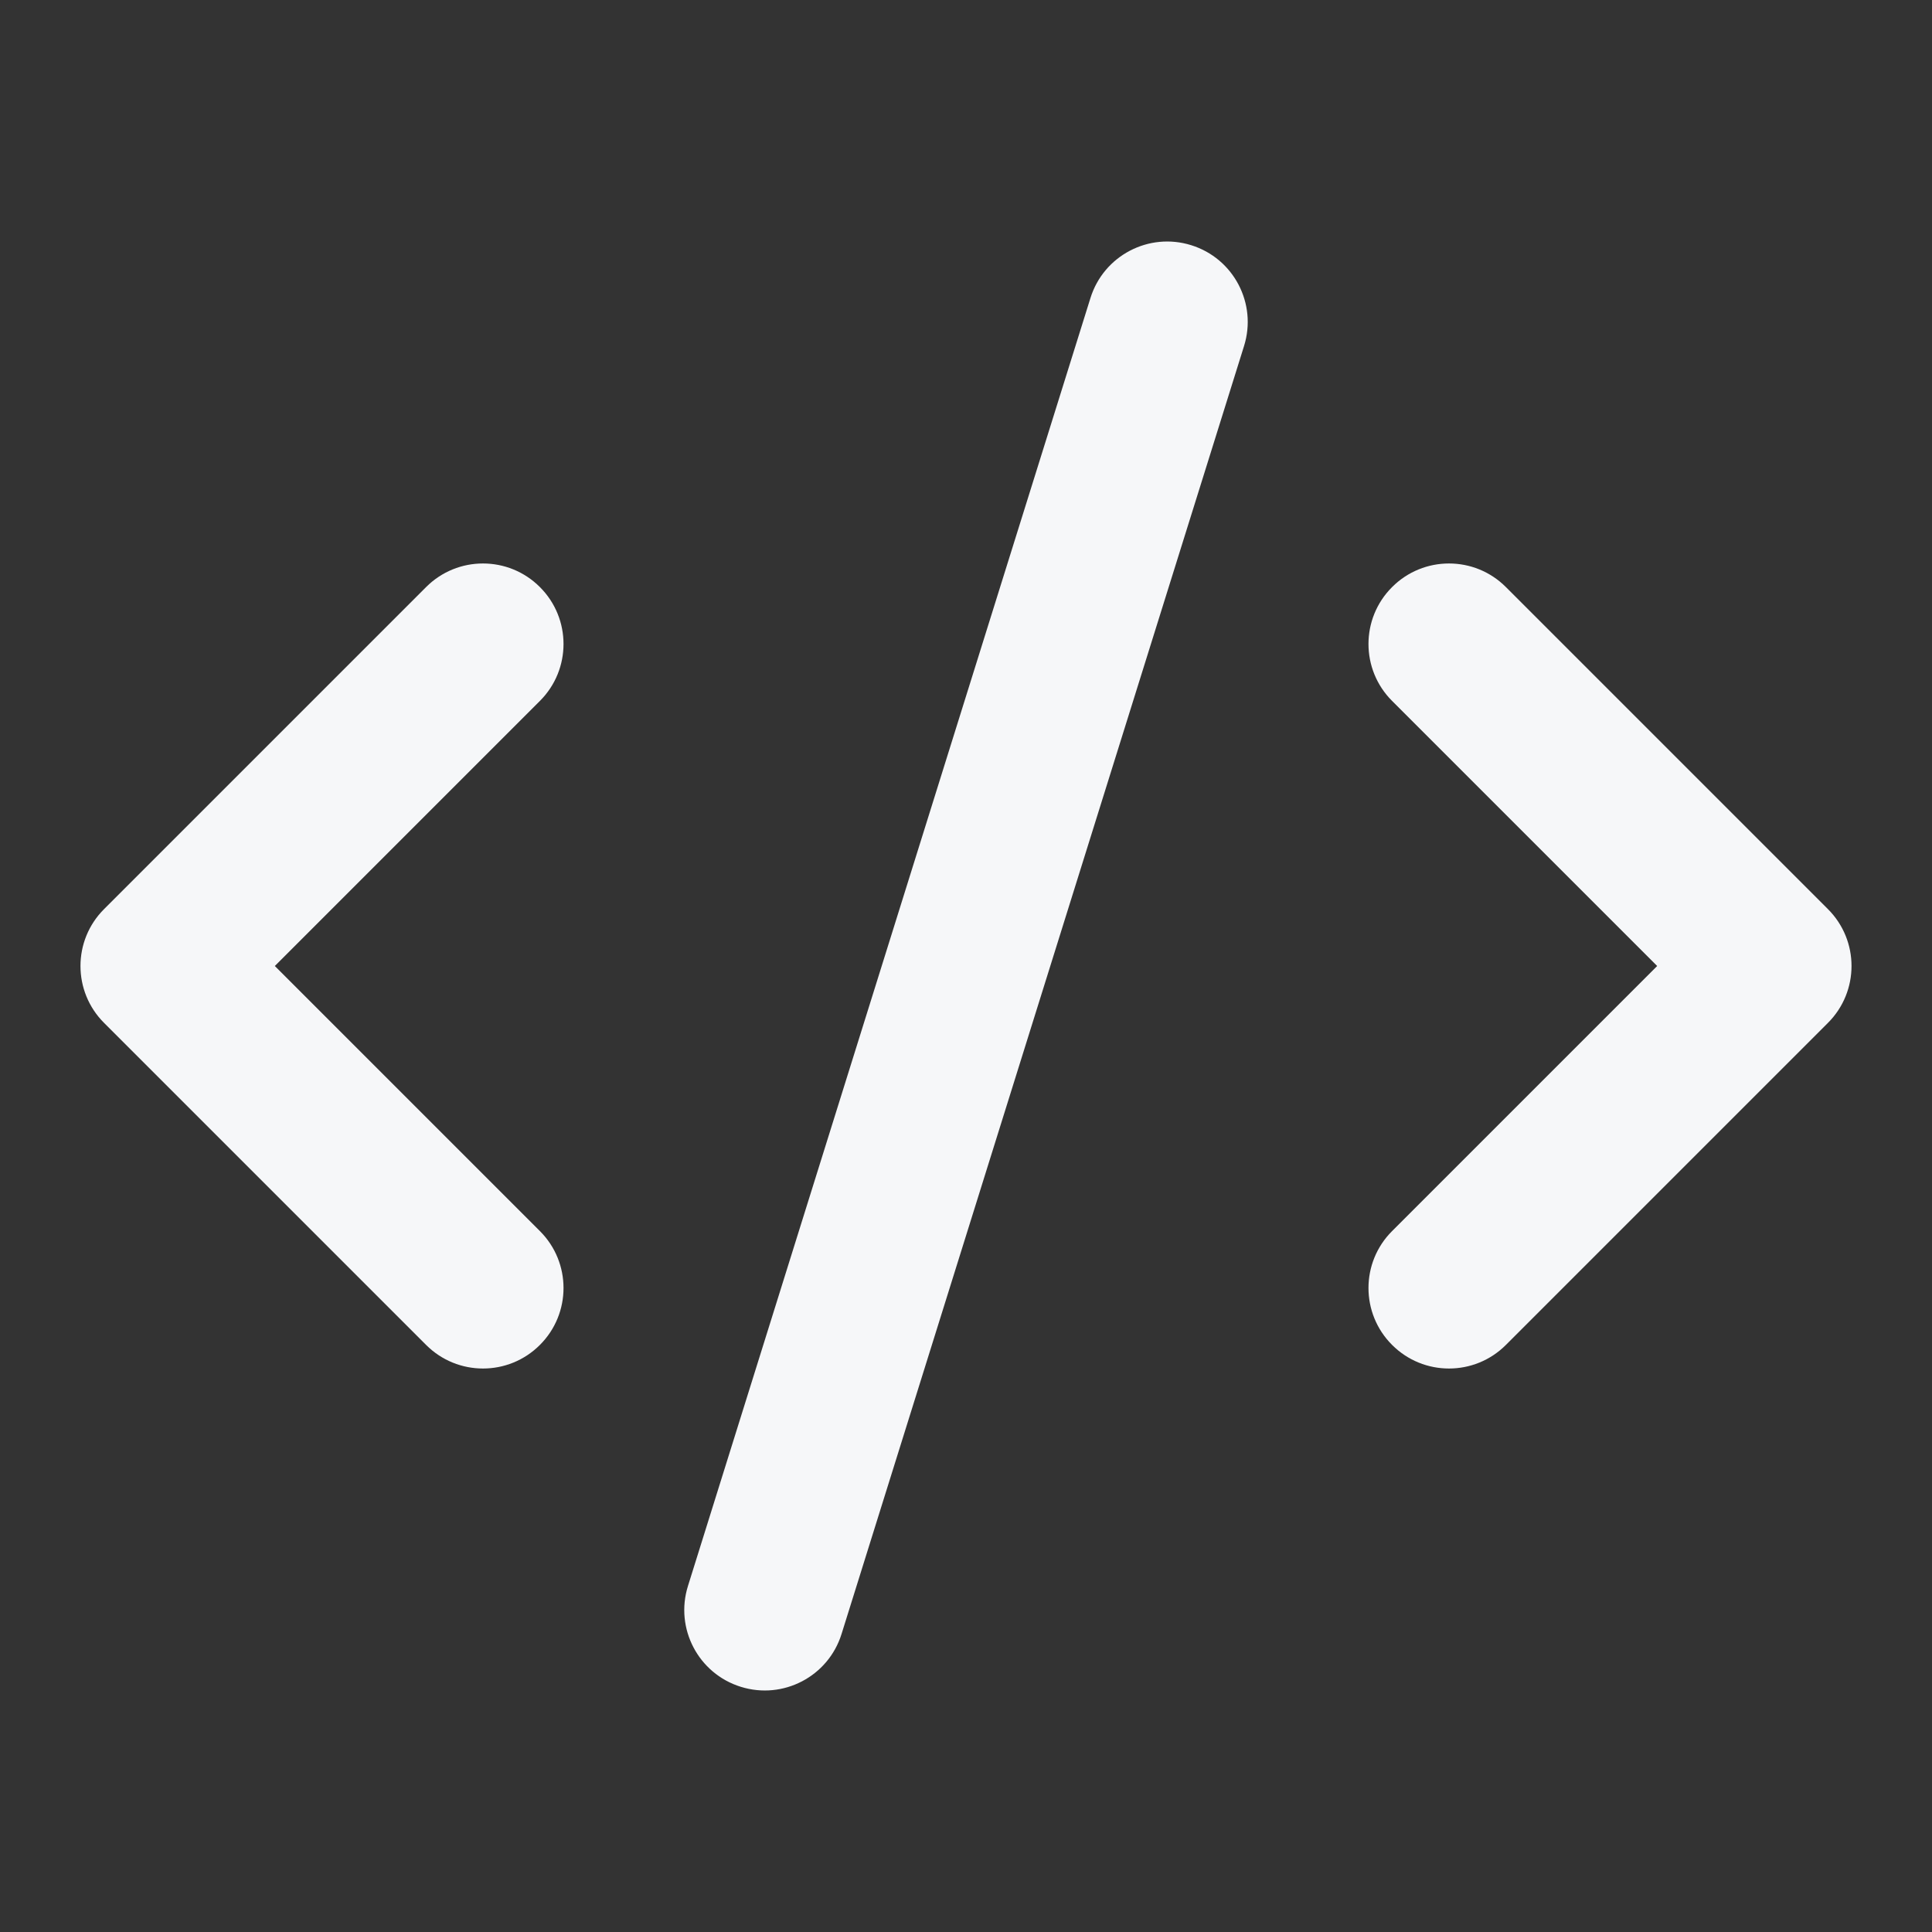 <svg width="24" height="24" viewBox="0 0 24 24" fill="none" xmlns="http://www.w3.org/2000/svg">
<rect x="0" y="0" width="24" height="24" fill="#333333" stroke="none"/>
<path fill-rule="evenodd" clip-rule="evenodd" d="M14.798 3.046C15.325 3.21 15.619 3.771 15.454 4.298L10.454 20.298C10.29 20.825 9.729 21.119 9.202 20.954C8.675 20.79 8.381 20.229 8.546 19.702L13.546 3.702C13.71 3.175 14.271 2.881 14.798 3.046ZM6.707 7.293C7.098 7.683 7.098 8.317 6.707 8.707L3.414 12L6.707 15.293C7.098 15.683 7.098 16.317 6.707 16.707C6.317 17.098 5.683 17.098 5.293 16.707L1.293 12.707C0.902 12.317 0.902 11.683 1.293 11.293L5.293 7.293C5.683 6.902 6.317 6.902 6.707 7.293ZM17.293 7.293C17.683 6.902 18.317 6.902 18.707 7.293L22.707 11.293C23.098 11.683 23.098 12.317 22.707 12.707L18.707 16.707C18.317 17.098 17.683 17.098 17.293 16.707C16.902 16.317 16.902 15.683 17.293 15.293L20.586 12L17.293 8.707C16.902 8.317 16.902 7.683 17.293 7.293Z" fill="#F6F7F9"/>
</svg>
